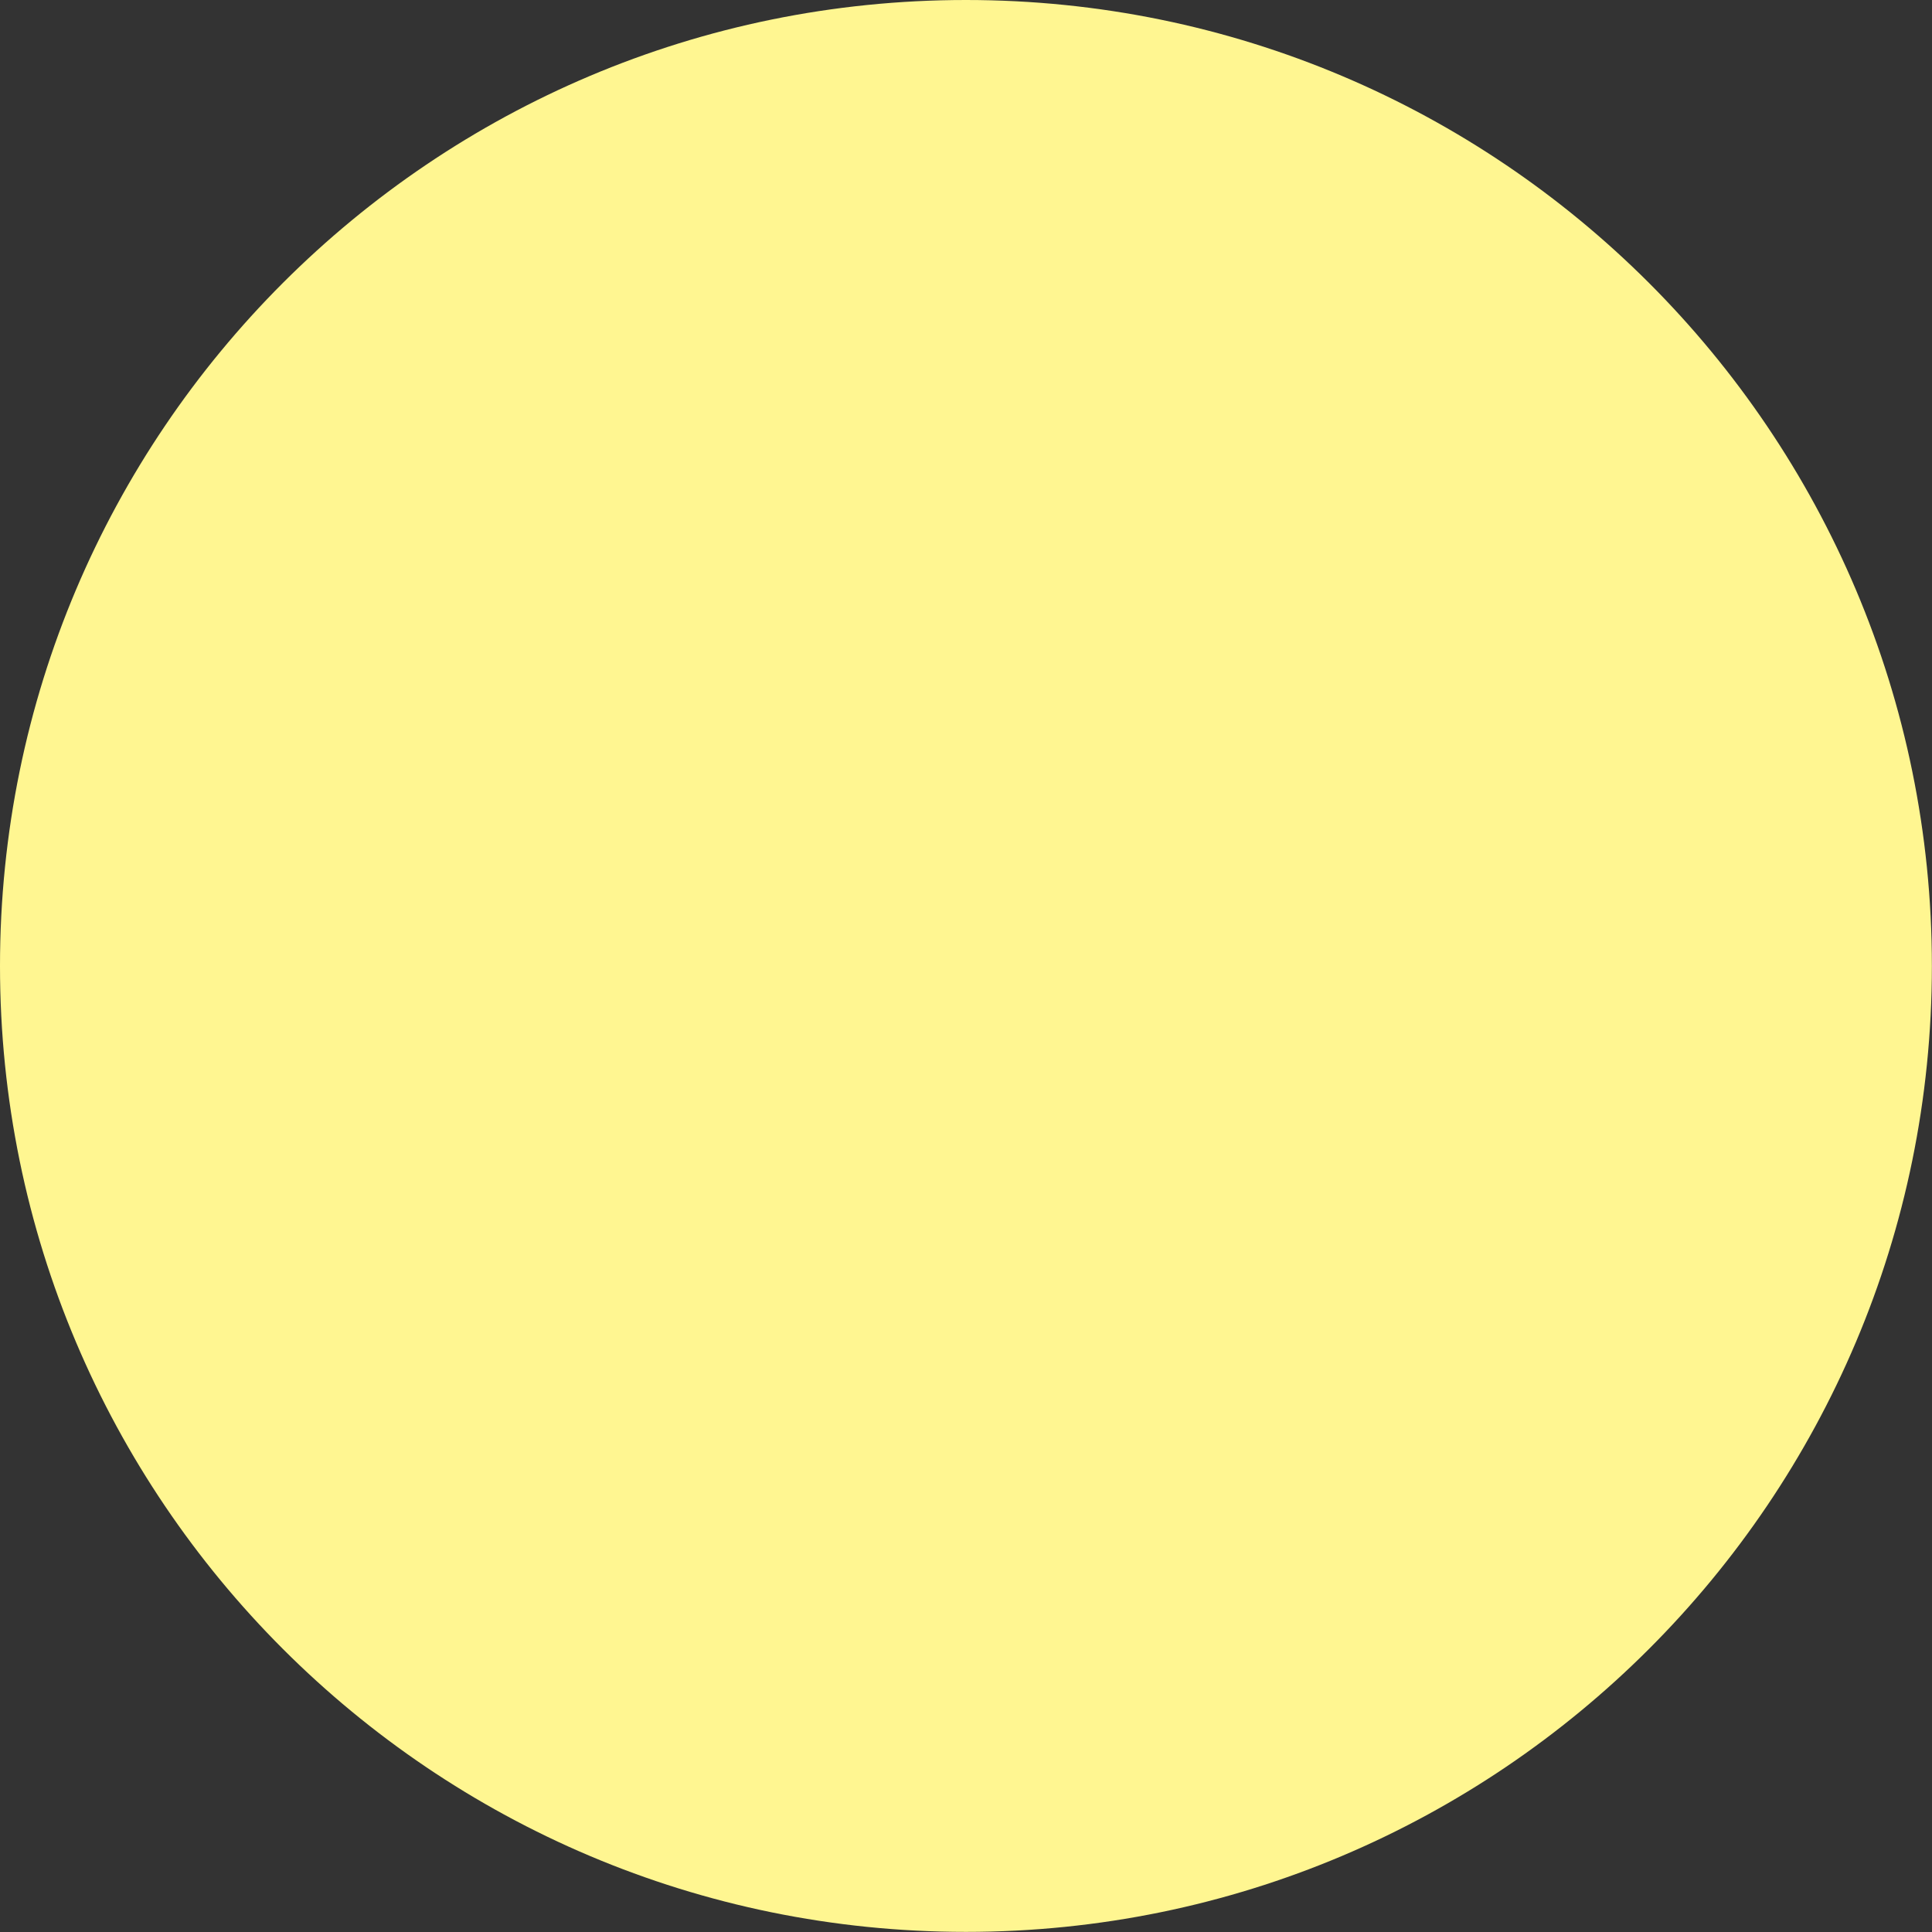 <svg version="1.1" xmlns="http://www.w3.org/2000/svg" xmlns:xlink="http://www.w3.org/1999/xlink" width="16.579" height="16.579" viewBox="0,0,16.579,16.579"><rect x="0" y="0" width="16.579" height="16.579" fill="#333333" stroke="none"/><g transform="translate(-331.711,-176.711)"><g fill="#fff691" stroke-width="0" stroke-miterlimit="10"><path d="M331.711,185c0,-4.578 3.711,-8.289 8.289,-8.289c4.578,0 8.289,3.711 8.289,8.289c0,4.578 -3.711,8.289 -8.289,8.289c-4.578,0 -8.289,-3.711 -8.289,-8.289z" stroke="none"/><path d="M332.646,185c0,-4.061 3.292,-7.354 7.354,-7.354c4.061,0 7.354,3.292 7.354,7.354c0,4.061 -3.292,7.354 -7.354,7.354c-4.061,0 -7.354,-3.292 -7.354,-7.354z" stroke="#000000"/></g></g></svg>